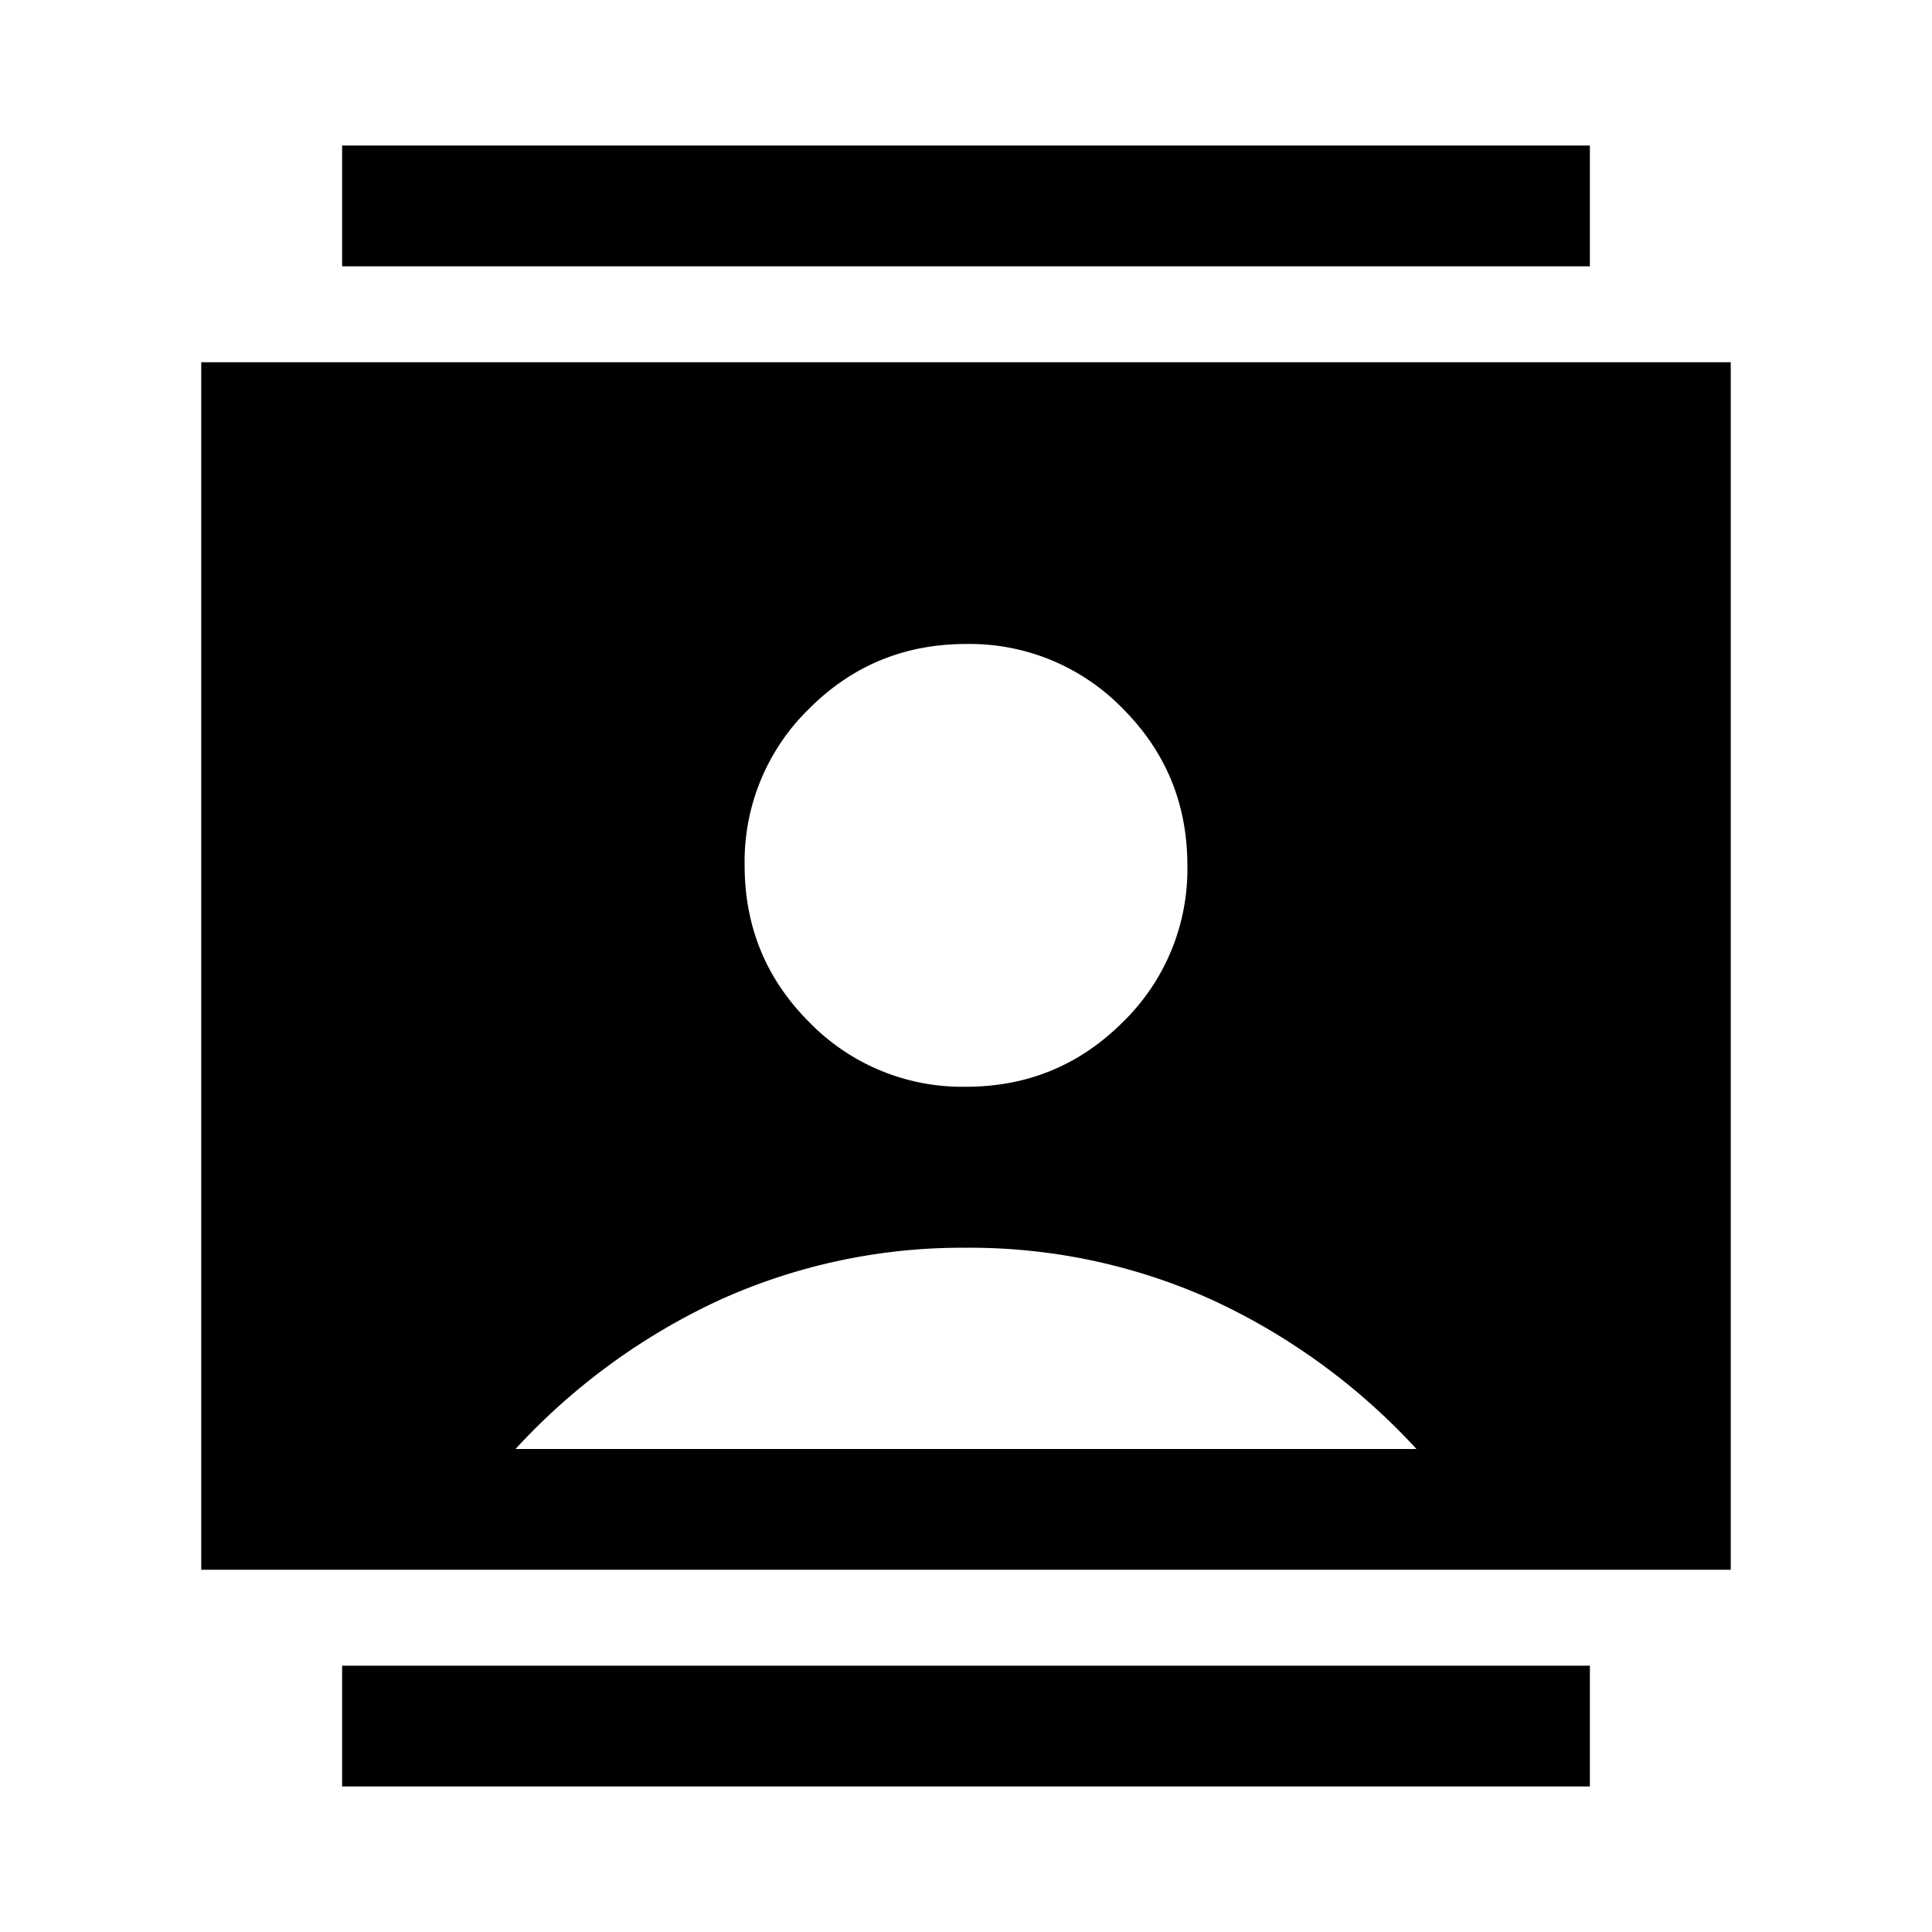 <svg xmlns="http://www.w3.org/2000/svg" width="24" height="24" viewBox="0 0 24 24" fill='currentColor'><path d="M4.25 22.192v-1.5h15.5v1.5zm0-18.884v-1.5h15.5v1.5zM11.999 13.5q1.145 0 1.948-.802a2.65 2.65 0 0 0 .803-1.947q0-1.145-.802-1.948A2.65 2.65 0 0 0 12.001 8q-1.145 0-1.948.802a2.65 2.65 0 0 0-.803 1.947q0 1.146.802 1.948a2.65 2.65 0 0 0 1.947.803m-9.499 6v-15h19v15zM6.404 18h11.192a8 8 0 0 0-2.542-1.854A7.3 7.3 0 0 0 12 15.5a7.3 7.3 0 0 0-3.054.646A8 8 0 0 0 6.404 18"/></svg>